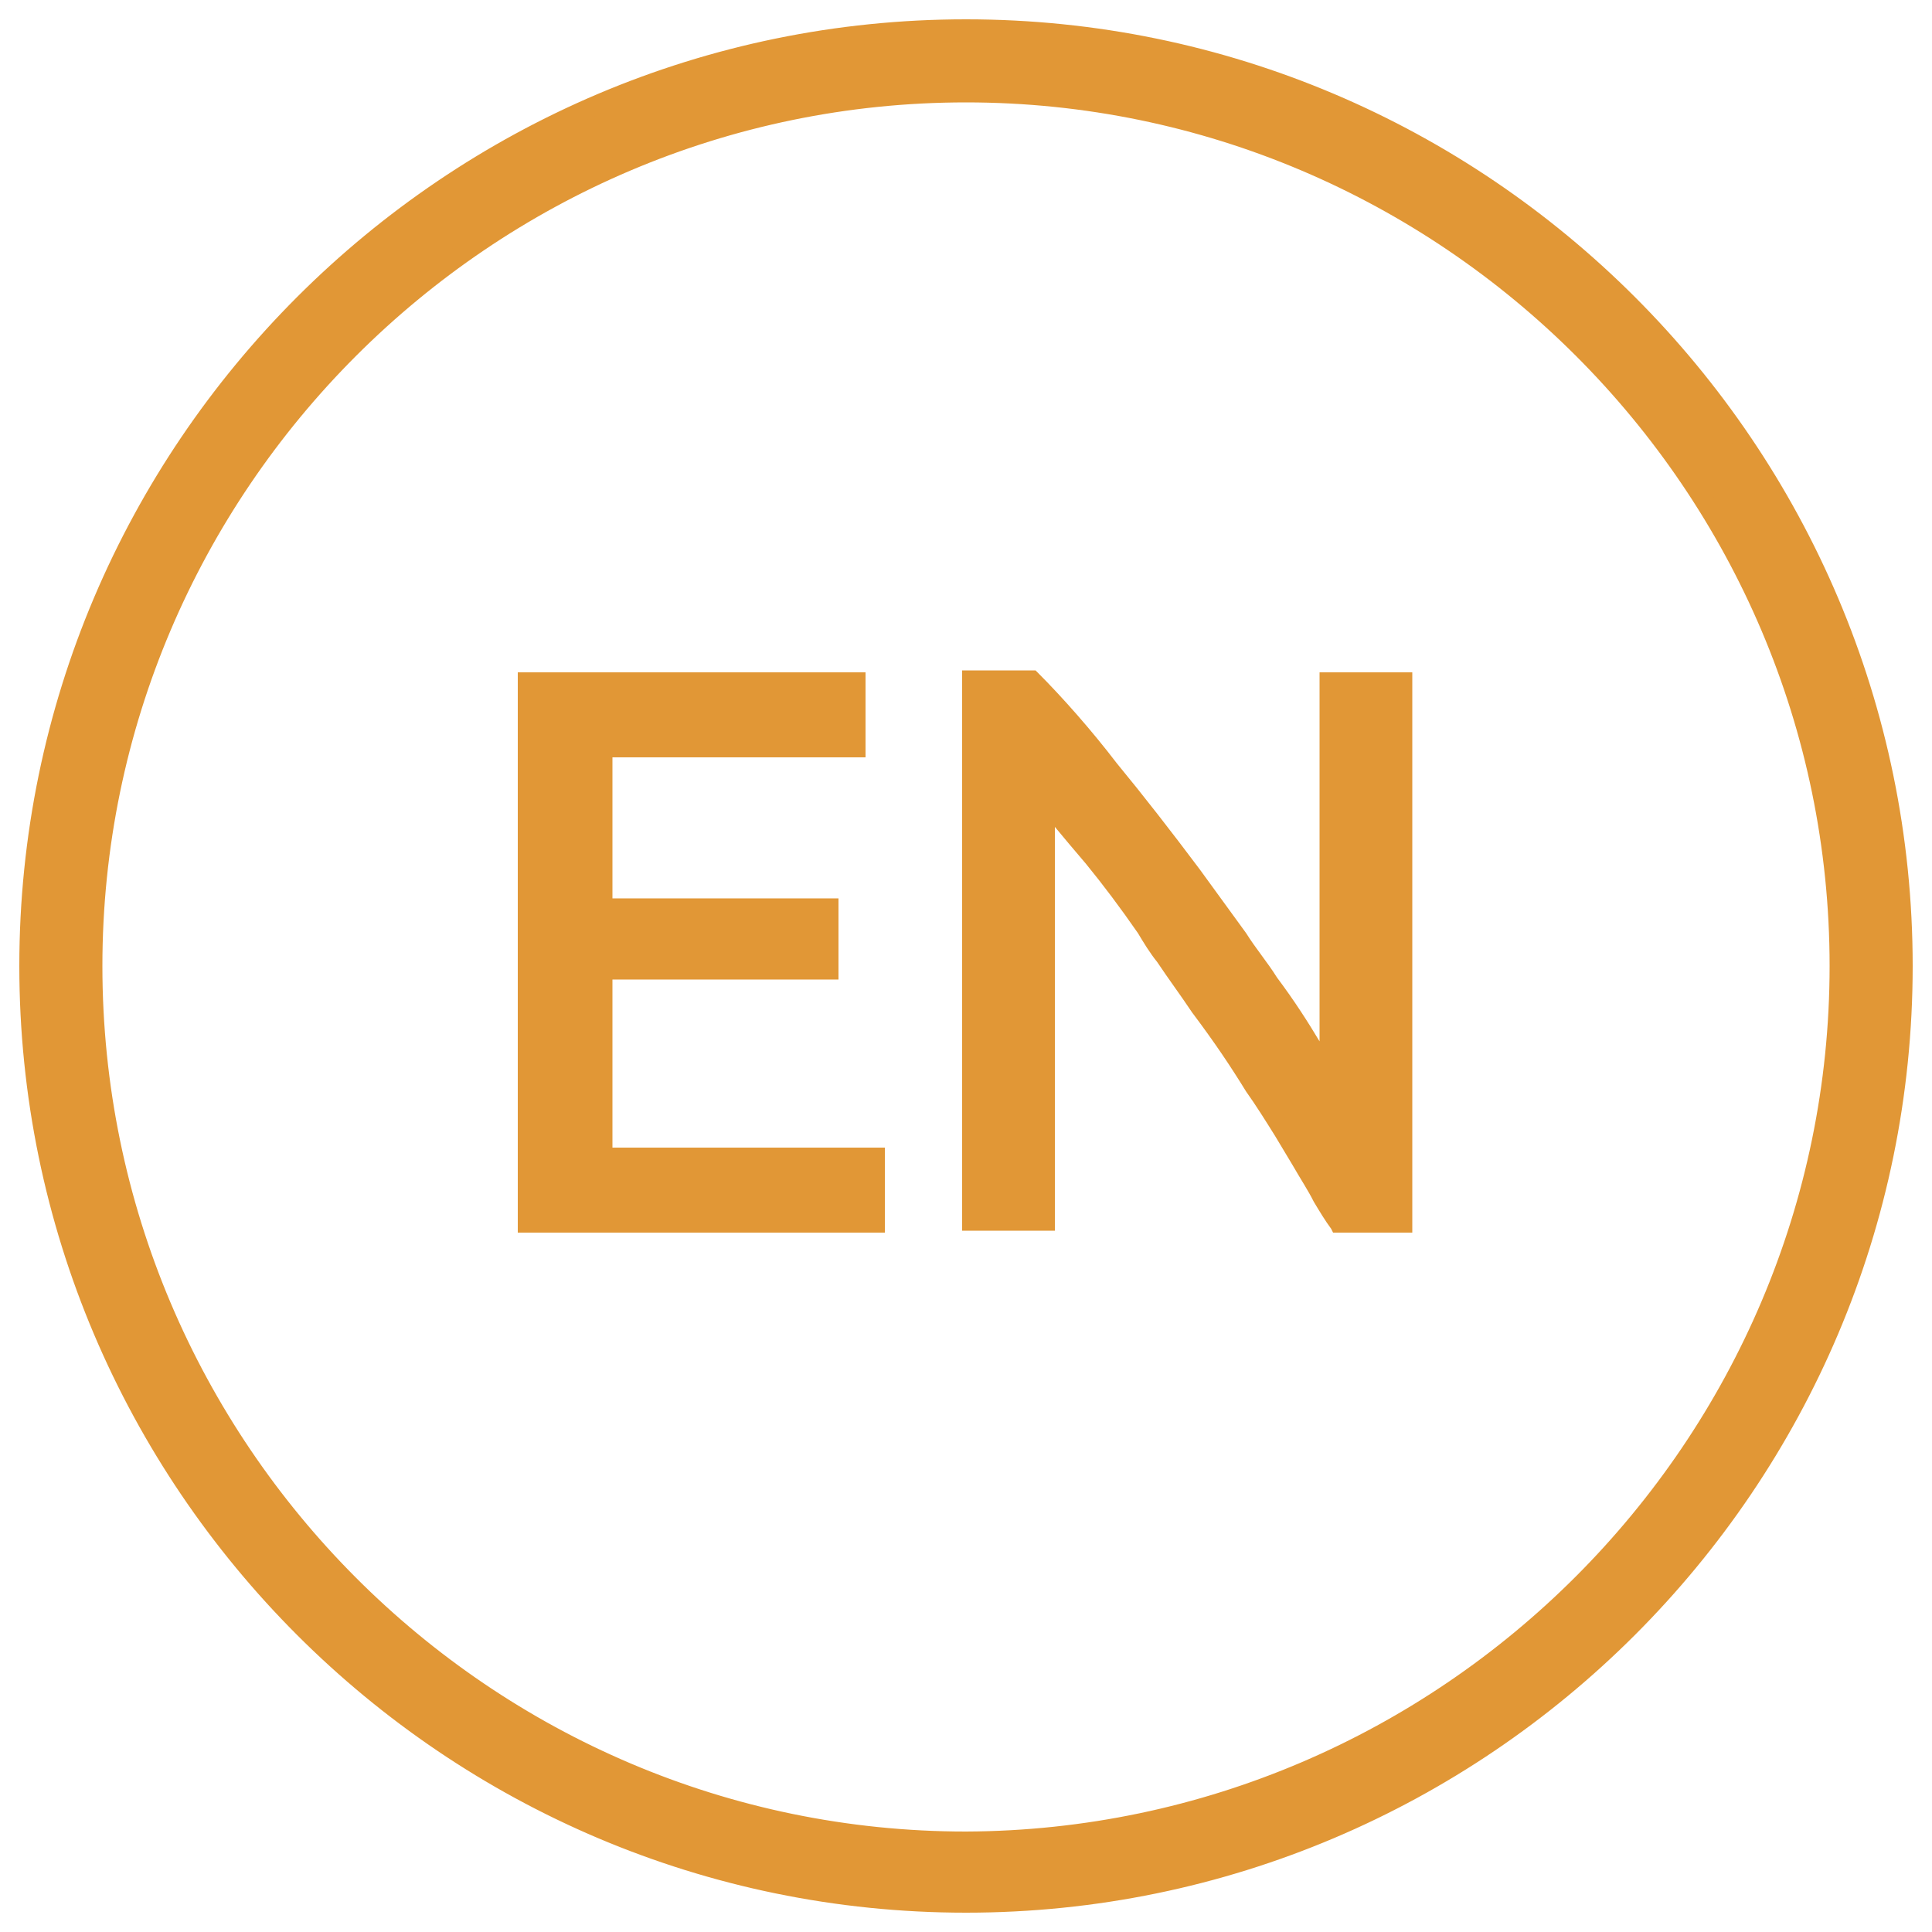 <?xml version="1.0" encoding="utf-8"?>
<!-- Generator: Adobe Illustrator 20.1.0, SVG Export Plug-In . SVG Version: 6.00 Build 0)  -->
<svg version="1.1" id="Capa_1" xmlns="http://www.w3.org/2000/svg" xmlns:xlink="http://www.w3.org/1999/xlink" x="0px" y="0px"
	 viewBox="0 0 100 100" style="enable-background:new 0 0 100 100;" xml:space="preserve">
<style type="text/css">
	.st0{fill:#E19736;}
</style>
<g>
	<g>
		<path class="st0" d="M50,1.5C23.2,1.5,1.5,23.2,1.5,50S23.2,98.5,50,98.5S98.5,76.8,98.5,50S76.8,1.5,50,1.5z M50,95.3
			C25,95.3,4.8,75,4.8,50C4.8,25.1,25,4.8,50,4.8S95.2,25,95.2,50S75,95.2,50,95.3L50,95.3z"/>
		<path class="st0" d="M50,99C23,99,1,77,1,50S23,1,50,1s49,22,49,49S77,99,50,99z M50,2C23.5,2,2,23.5,2,50c0,26.5,21.5,48,48,48
			c26.5,0,48-21.5,48-48C98,23.5,76.5,2,50,2z M50,95.8L50,95.8C24.8,95.8,4.3,75.3,4.3,50C4.3,24.8,24.8,4.3,50,4.3
			S95.7,24.8,95.7,50C95.7,75.2,75.2,95.7,50,95.8z M50,5.3C25.4,5.3,5.3,25.4,5.3,50c0,24.7,20.1,44.8,44.7,44.8
			C74.6,94.7,94.7,74.6,94.7,50C94.7,25.4,74.6,5.3,50,5.3z"/>
	</g>
	<g>
		<g>
			<polygon class="st0" points="31.2,50.2 42.9,50.2 42.9,47 31.2,47 31.2,38.7 44.3,38.7 44.3,35.3 27.3,35.3 27.3,63.3 45.3,63.3 
				45.3,59.9 31.2,59.9 			"/>
			<path class="st0" d="M45.8,63.8h-19v-29h18v4.4H31.7v7.3h11.7v4.2H31.7v8.7h14.1V63.8z M27.8,62.8h17v-2.4H30.7V49.7h11.7v-2.2
				H30.7v-9.3h13.1v-2.4h-16V62.8z"/>
		</g>
		<g>
			<path class="st0" d="M68.9,56c-0.9-1.5-1.9-3.1-3.2-4.9c-1.3-1.8-2.6-3.7-4-5.6c-1.4-1.9-2.8-3.7-4.3-5.5
				c-1.4-1.8-2.8-3.4-4.1-4.7h-3.1v28H54V41.5c0.7,0.9,1.5,1.9,2.5,3c0.9,1.1,1.8,2.3,2.7,3.6s1.9,2.6,2.8,4c1,1.4,1.9,2.7,2.8,4.1
				c0.9,1.3,1.7,2.6,2.5,3.8s1.4,2.4,2,3.3h3.3v-28h-3.8L68.9,56L68.9,56z"/>
			<path class="st0" d="M73.1,63.8H69l-0.1-0.2c-0.3-0.4-0.6-0.9-0.9-1.4c-0.3-0.6-0.7-1.2-1.1-1.9c-0.3-0.5-0.6-1-0.9-1.5
				c-0.5-0.8-1-1.6-1.5-2.3c-0.8-1.3-1.6-2.5-2.8-4.1c-0.6-0.9-1.2-1.7-1.8-2.6c-0.4-0.5-0.7-1-1-1.5c-0.9-1.3-1.8-2.5-2.7-3.6
				c-0.6-0.7-1.1-1.3-1.6-1.9v20.9h-4.8v-29h3.8l0.1,0.1c1.3,1.3,2.8,3,4.1,4.7c1.4,1.7,2.8,3.5,4.3,5.5c0.8,1.1,1.6,2.2,2.4,3.3
				c0.5,0.8,1.1,1.5,1.6,2.3c0.9,1.2,1.6,2.3,2.2,3.3V34.8h4.8V63.8z M69.6,62.8h2.5v-27h-2.8v19.9c0,0,0,0,0,0l0.5,0.8h-1.5V56
				c-0.8-1.3-1.8-2.8-3-4.6c-0.5-0.7-1.1-1.5-1.6-2.3c-0.8-1.1-1.6-2.2-2.4-3.3c-1.5-2-2.9-3.8-4.3-5.5c-1.3-1.7-2.7-3.3-3.9-4.5
				h-2.4v27h2.8V40l0.9,1.1c0.7,0.9,1.5,1.9,2.5,3c0.9,1.1,1.8,2.3,2.7,3.7c0.3,0.5,0.7,1,1,1.4c0.6,0.8,1.2,1.7,1.8,2.6
				c1.1,1.6,2,2.8,2.8,4.1c0.5,0.8,1.1,1.6,1.6,2.4c0.3,0.5,0.6,1,0.9,1.4c0.4,0.7,0.8,1.3,1.2,1.9C69.1,62,69.3,62.4,69.6,62.8z"/>
		</g>
	</g>
</g>
</svg>
